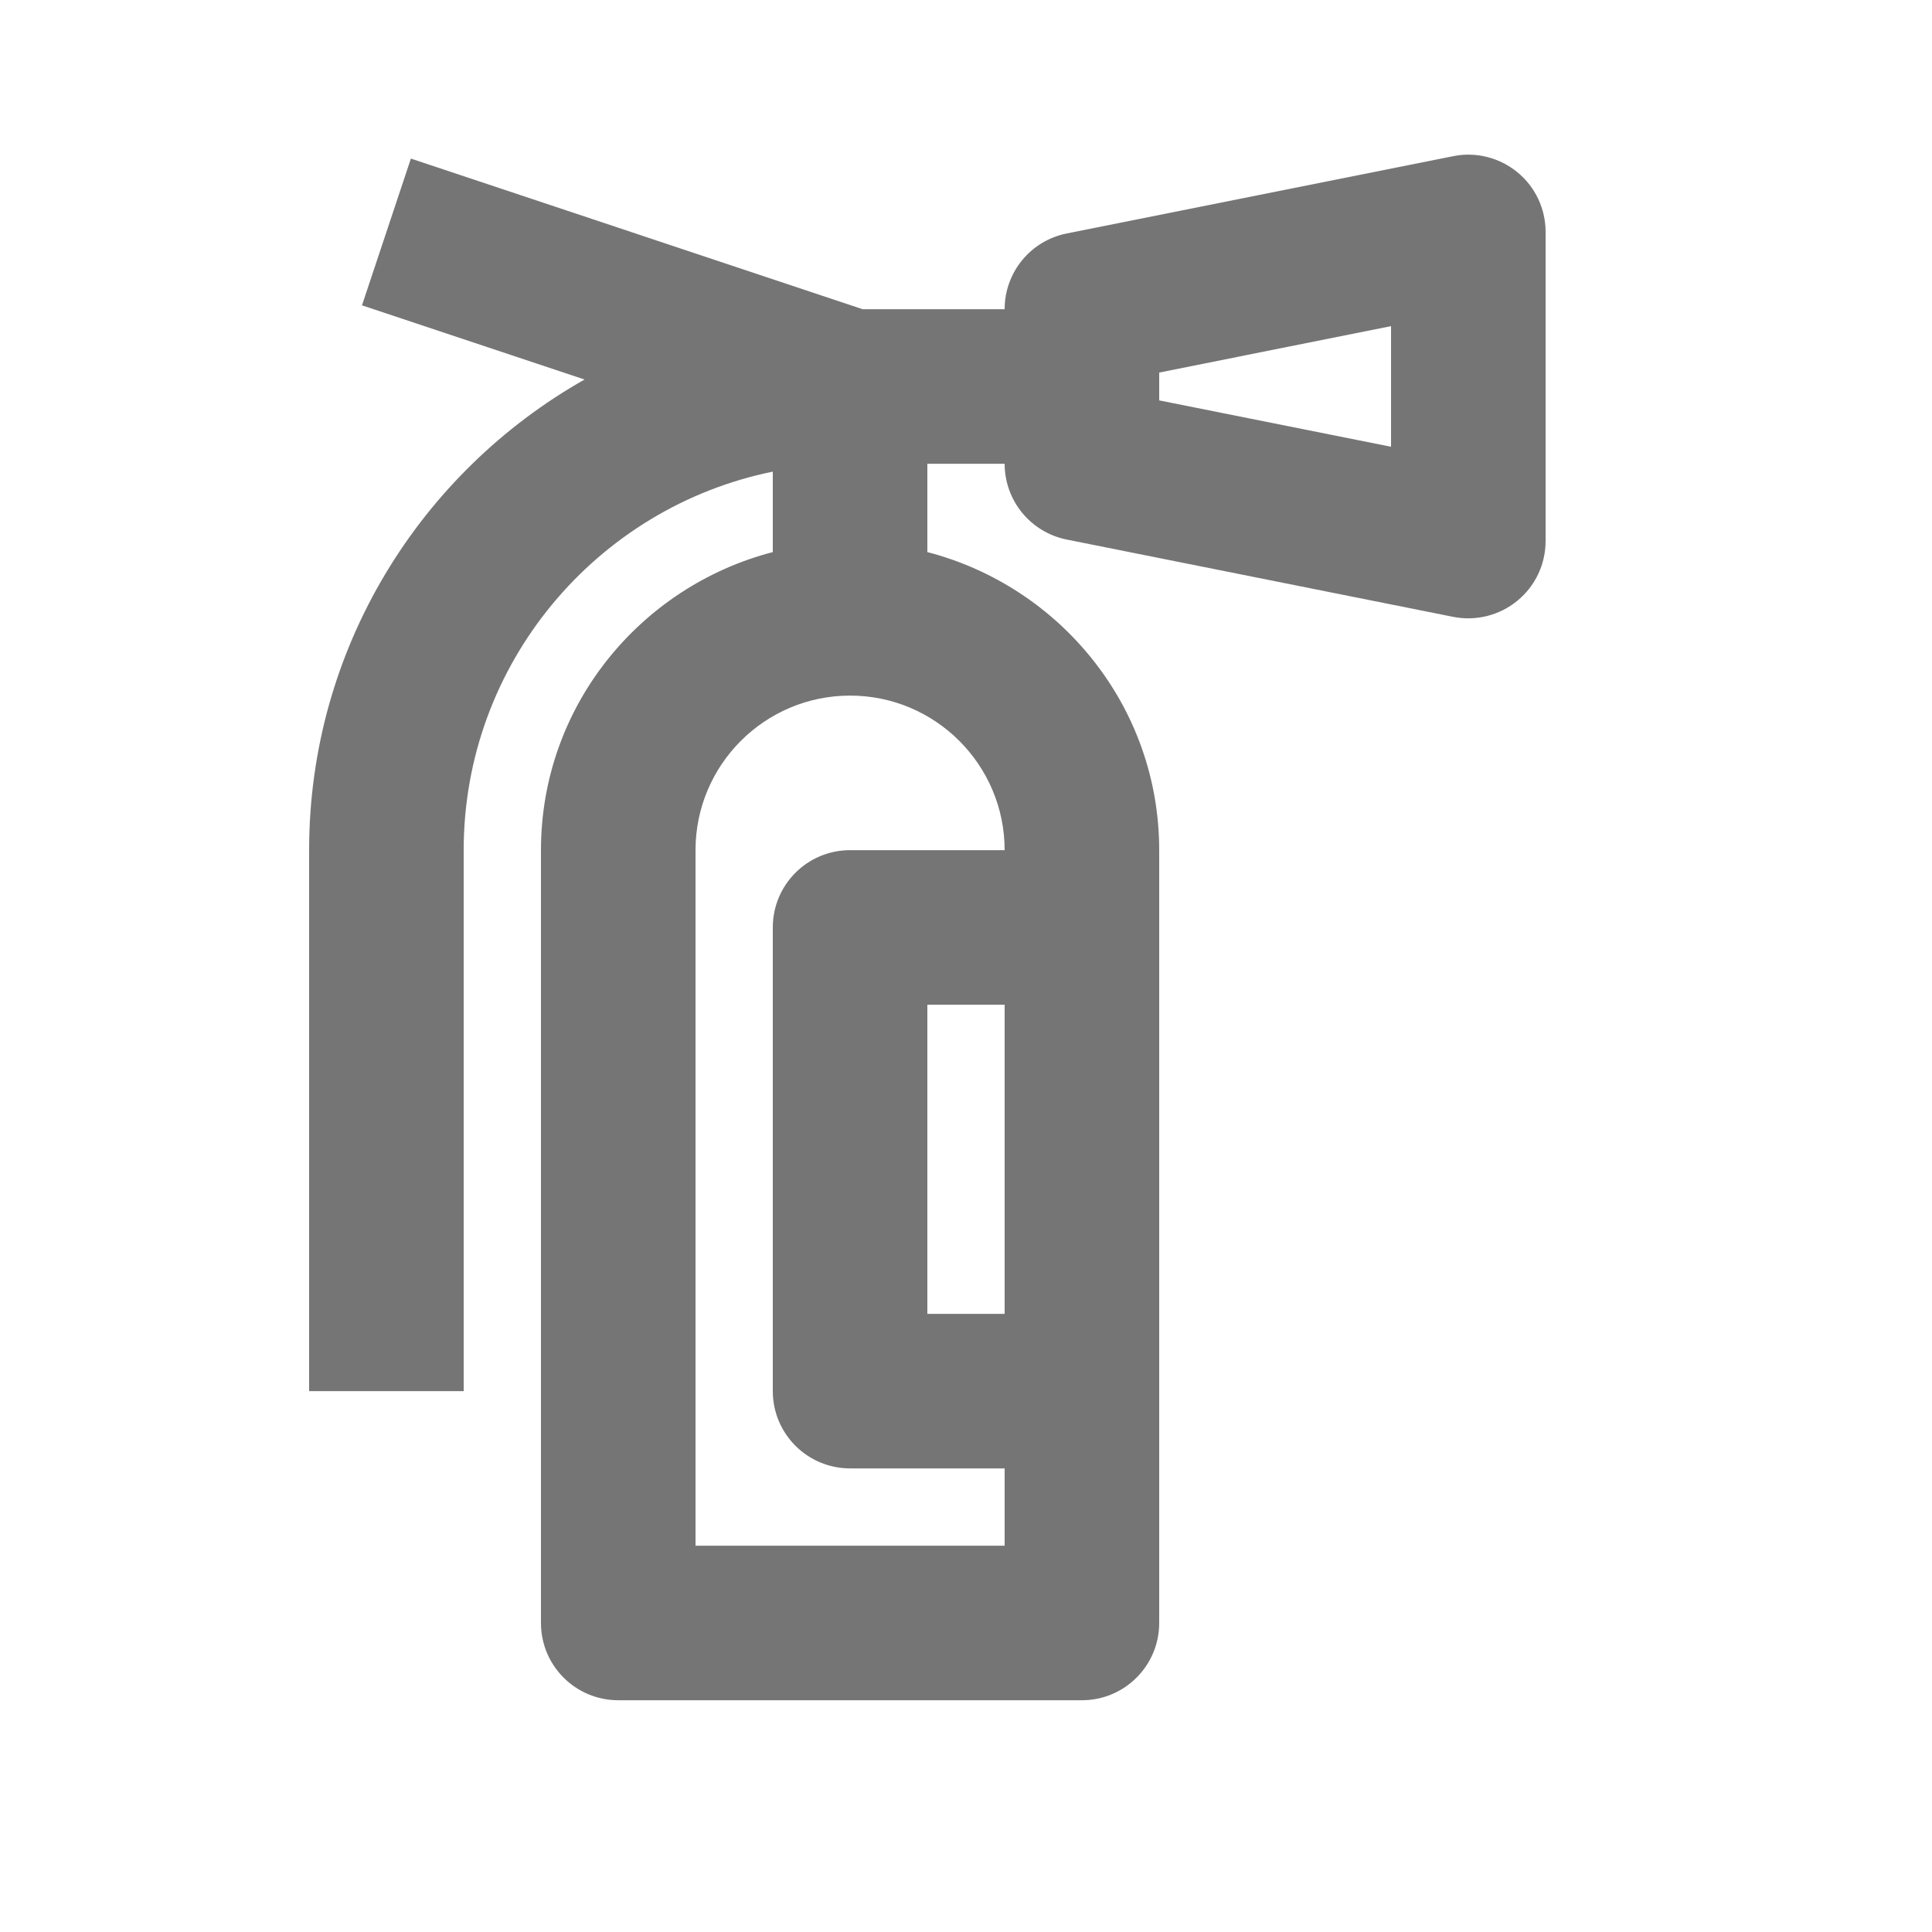 <svg width="25" height="25" viewBox="0 0 25 25" fill="none" xmlns="http://www.w3.org/2000/svg">
<g id="fire-extinguisher">
<g id="Line_Icons">
<path id="Shape" fill-rule="evenodd" clip-rule="evenodd" d="M18.804 2.021C19.098 1.961 19.403 2.039 19.634 2.228C19.866 2.417 20 2.701 20 3.001V7.001C20 7.301 19.866 7.585 19.634 7.774C19.402 7.965 19.096 8.04 18.804 7.982L13.804 6.982C13.336 6.888 13 6.478 13 6.001H12V7.144C13.721 7.591 15 9.143 15 11.001V21.001C15 21.553 14.553 22.001 14 22.001H8C7.447 22.001 7 21.553 7 21.001V11.001C7 9.143 8.28 7.591 10 7.144V6.103C7.721 6.566 6 8.587 6 11.001V18.001H4V11.001C4 8.391 5.44 6.113 7.564 4.911L4.684 3.951L5.317 2.052L11.162 4.001H13C13 3.524 13.336 3.114 13.804 3.021L18.804 2.021ZM12 17.001H13V13.001H12V17.001ZM13 11.001H11C10.447 11.001 10 11.449 10 12.001V18.001C10 18.553 10.447 19.001 11 19.001H13V20.001H9V11.001C9 9.898 9.896 9.001 11 9.001C12.104 9.001 13 9.898 13 11.001ZM15 5.181L18 5.781V4.22L15 4.821V5.181Z" fill="#757575"/>
</g>
</g>
</svg>
